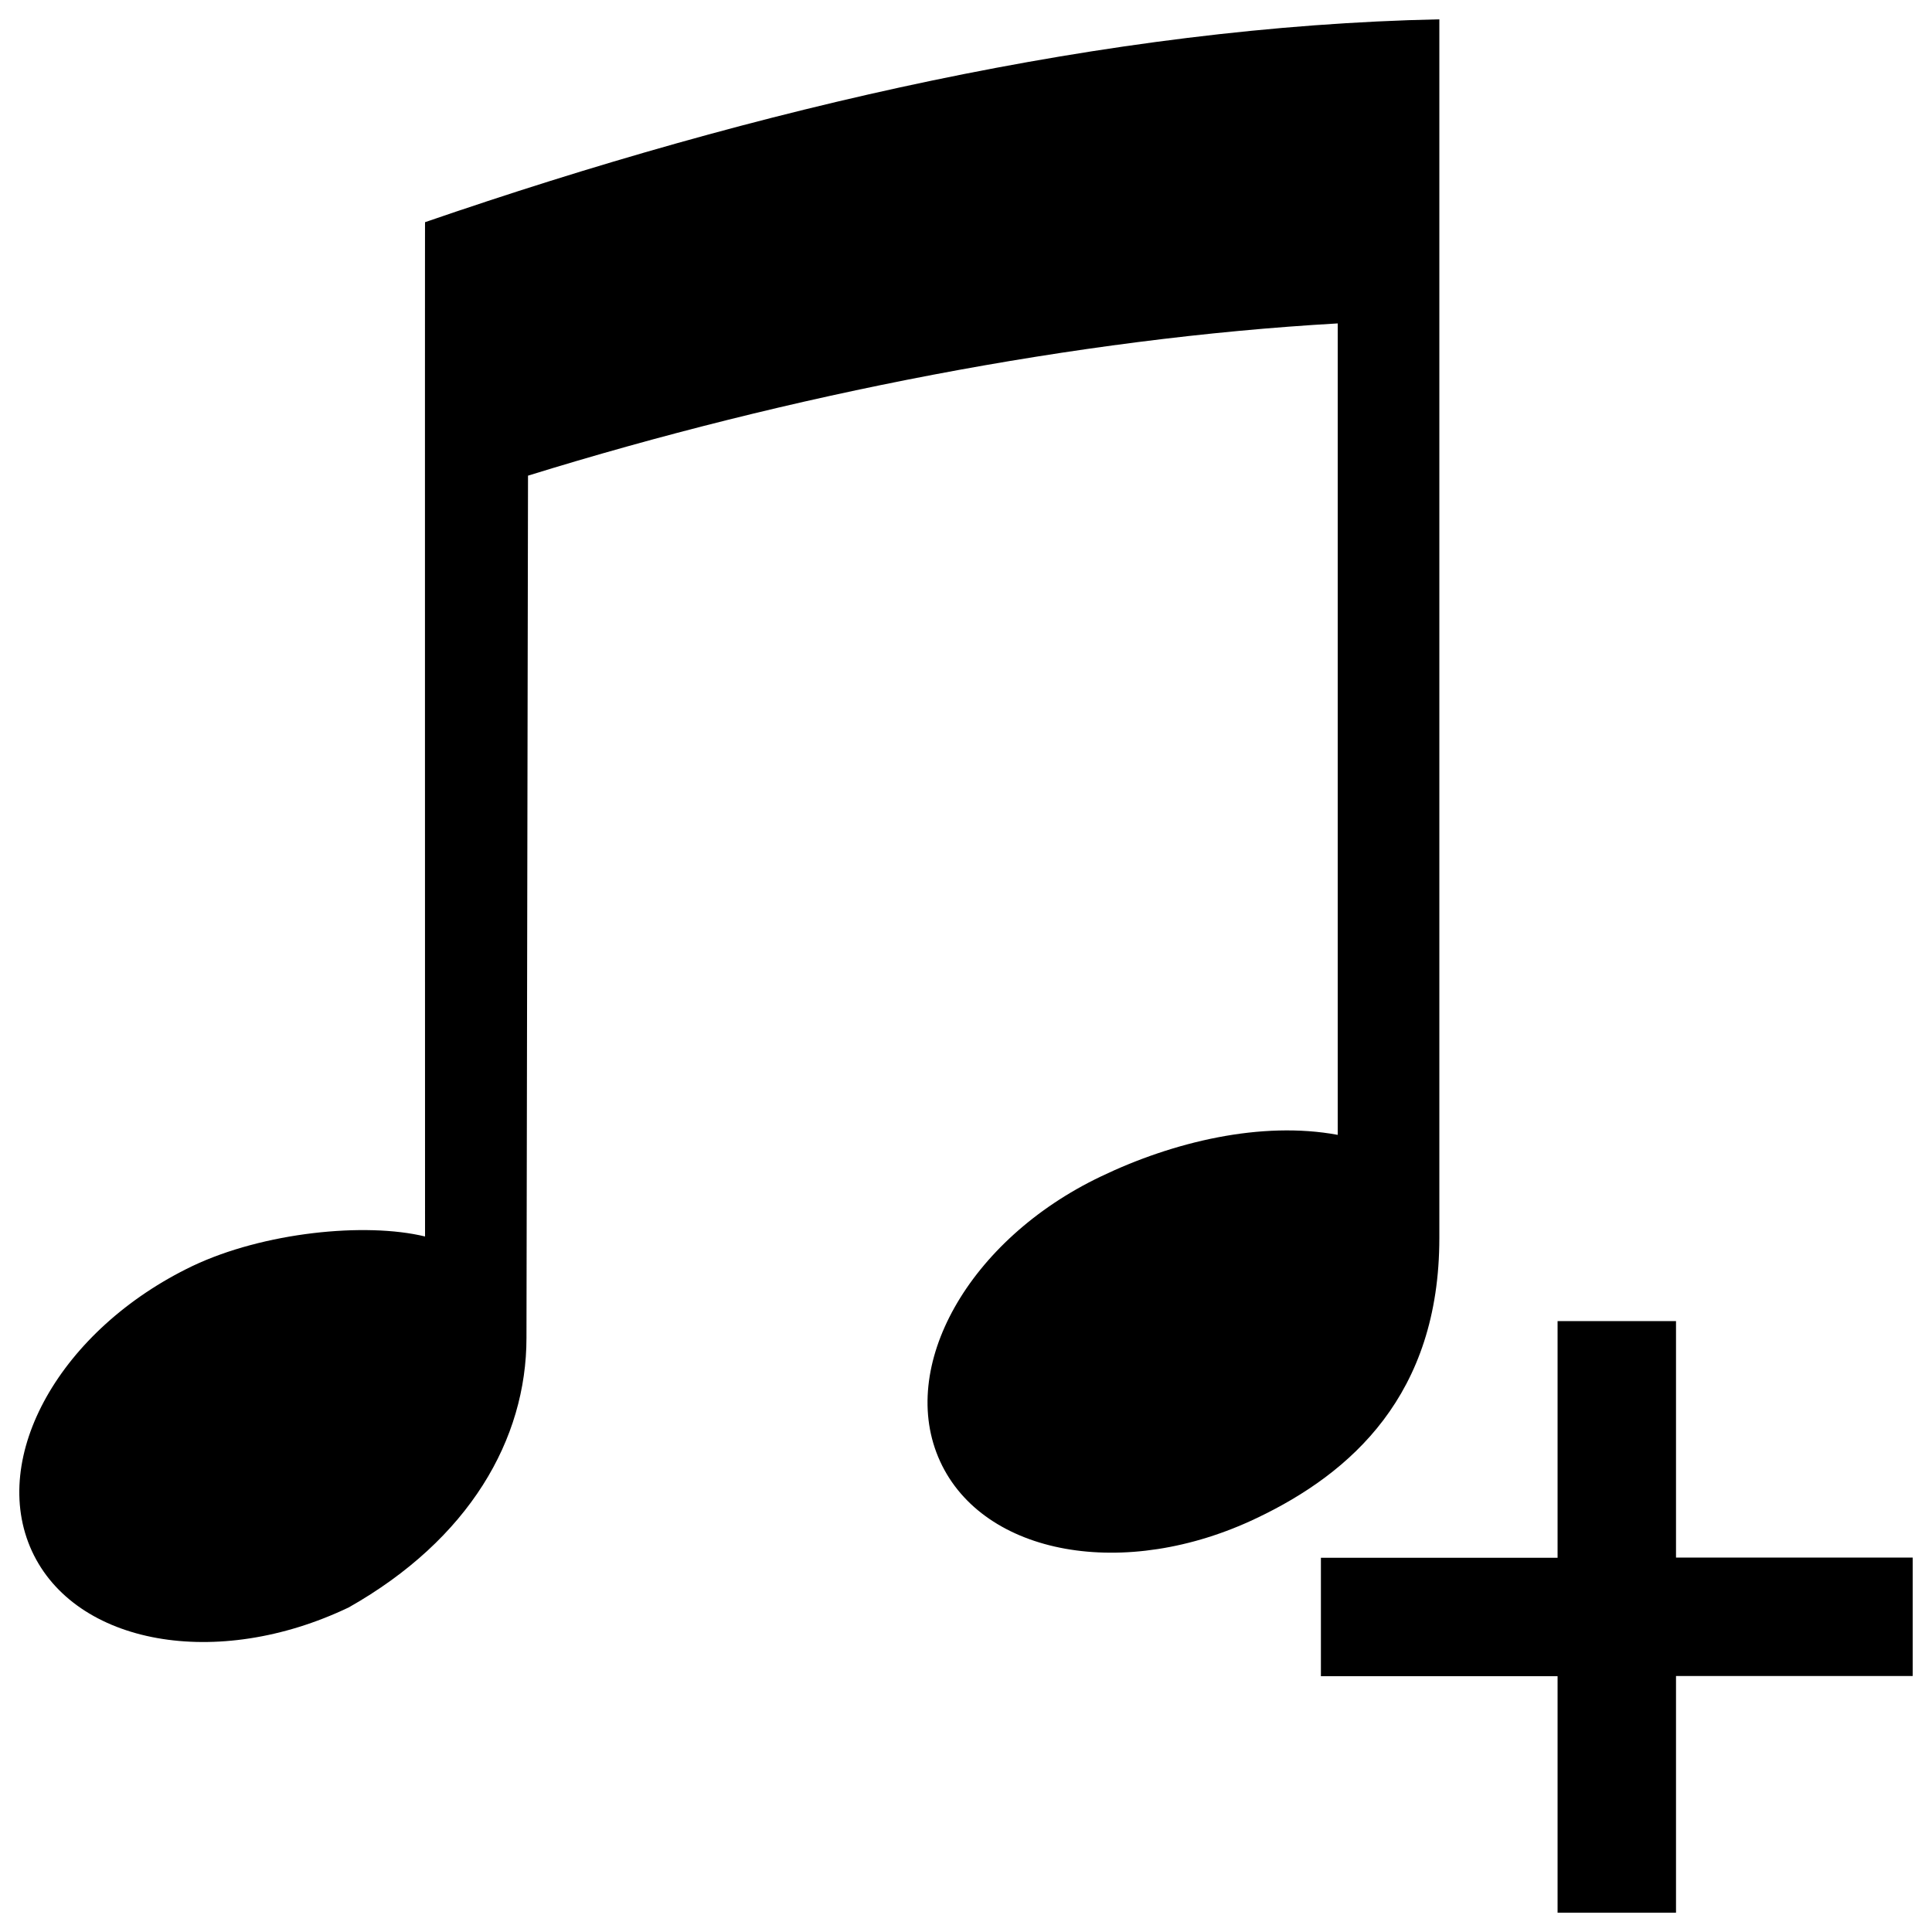 <?xml version="1.0" encoding="utf-8"?>
<!-- Svg Vector Icons : http://www.onlinewebfonts.com/icon -->
<!DOCTYPE svg PUBLIC "-//W3C//DTD SVG 1.1//EN" "http://www.w3.org/Graphics/SVG/1.1/DTD/svg11.dtd">
<svg version="1.1" xmlns="http://www.w3.org/2000/svg" xmlns:xlink="http://www.w3.org/1999/xlink" x="0px" y="0px" viewBox="0 0 1000 1000" enable-background="new 0 0 1000 1000" xml:space="preserve">
<g><path d="M745,640.8V10c-171.7,3.6-353.4,45.9-525,105c-0.1-1.2,0,525,0,525c-30.9-7.5-83.6-2.2-120.4,15.3C31.4,688-5.9,754,16.5,802.8c22.4,48.6,95.8,61.8,164,29.2c62.4-35.3,92-87,92-139.5l0.8-446.3c135.2-41.9,284-71.1,419.1-78.8v420c-39.4-7.3-85.1,3.5-122.7,21.6c-68.3,32.6-105.5,98.6-83.1,147.4c22.4,48.8,95.7,62,164,29.3C699.3,762.5,745,722,745,640.8z"/><path d="M867.5,806.3V683.8h-61.3v122.5H683.7v61.3h122.5V990h61.3V867.5H990v-61.3H867.5z"/></g>
</svg>